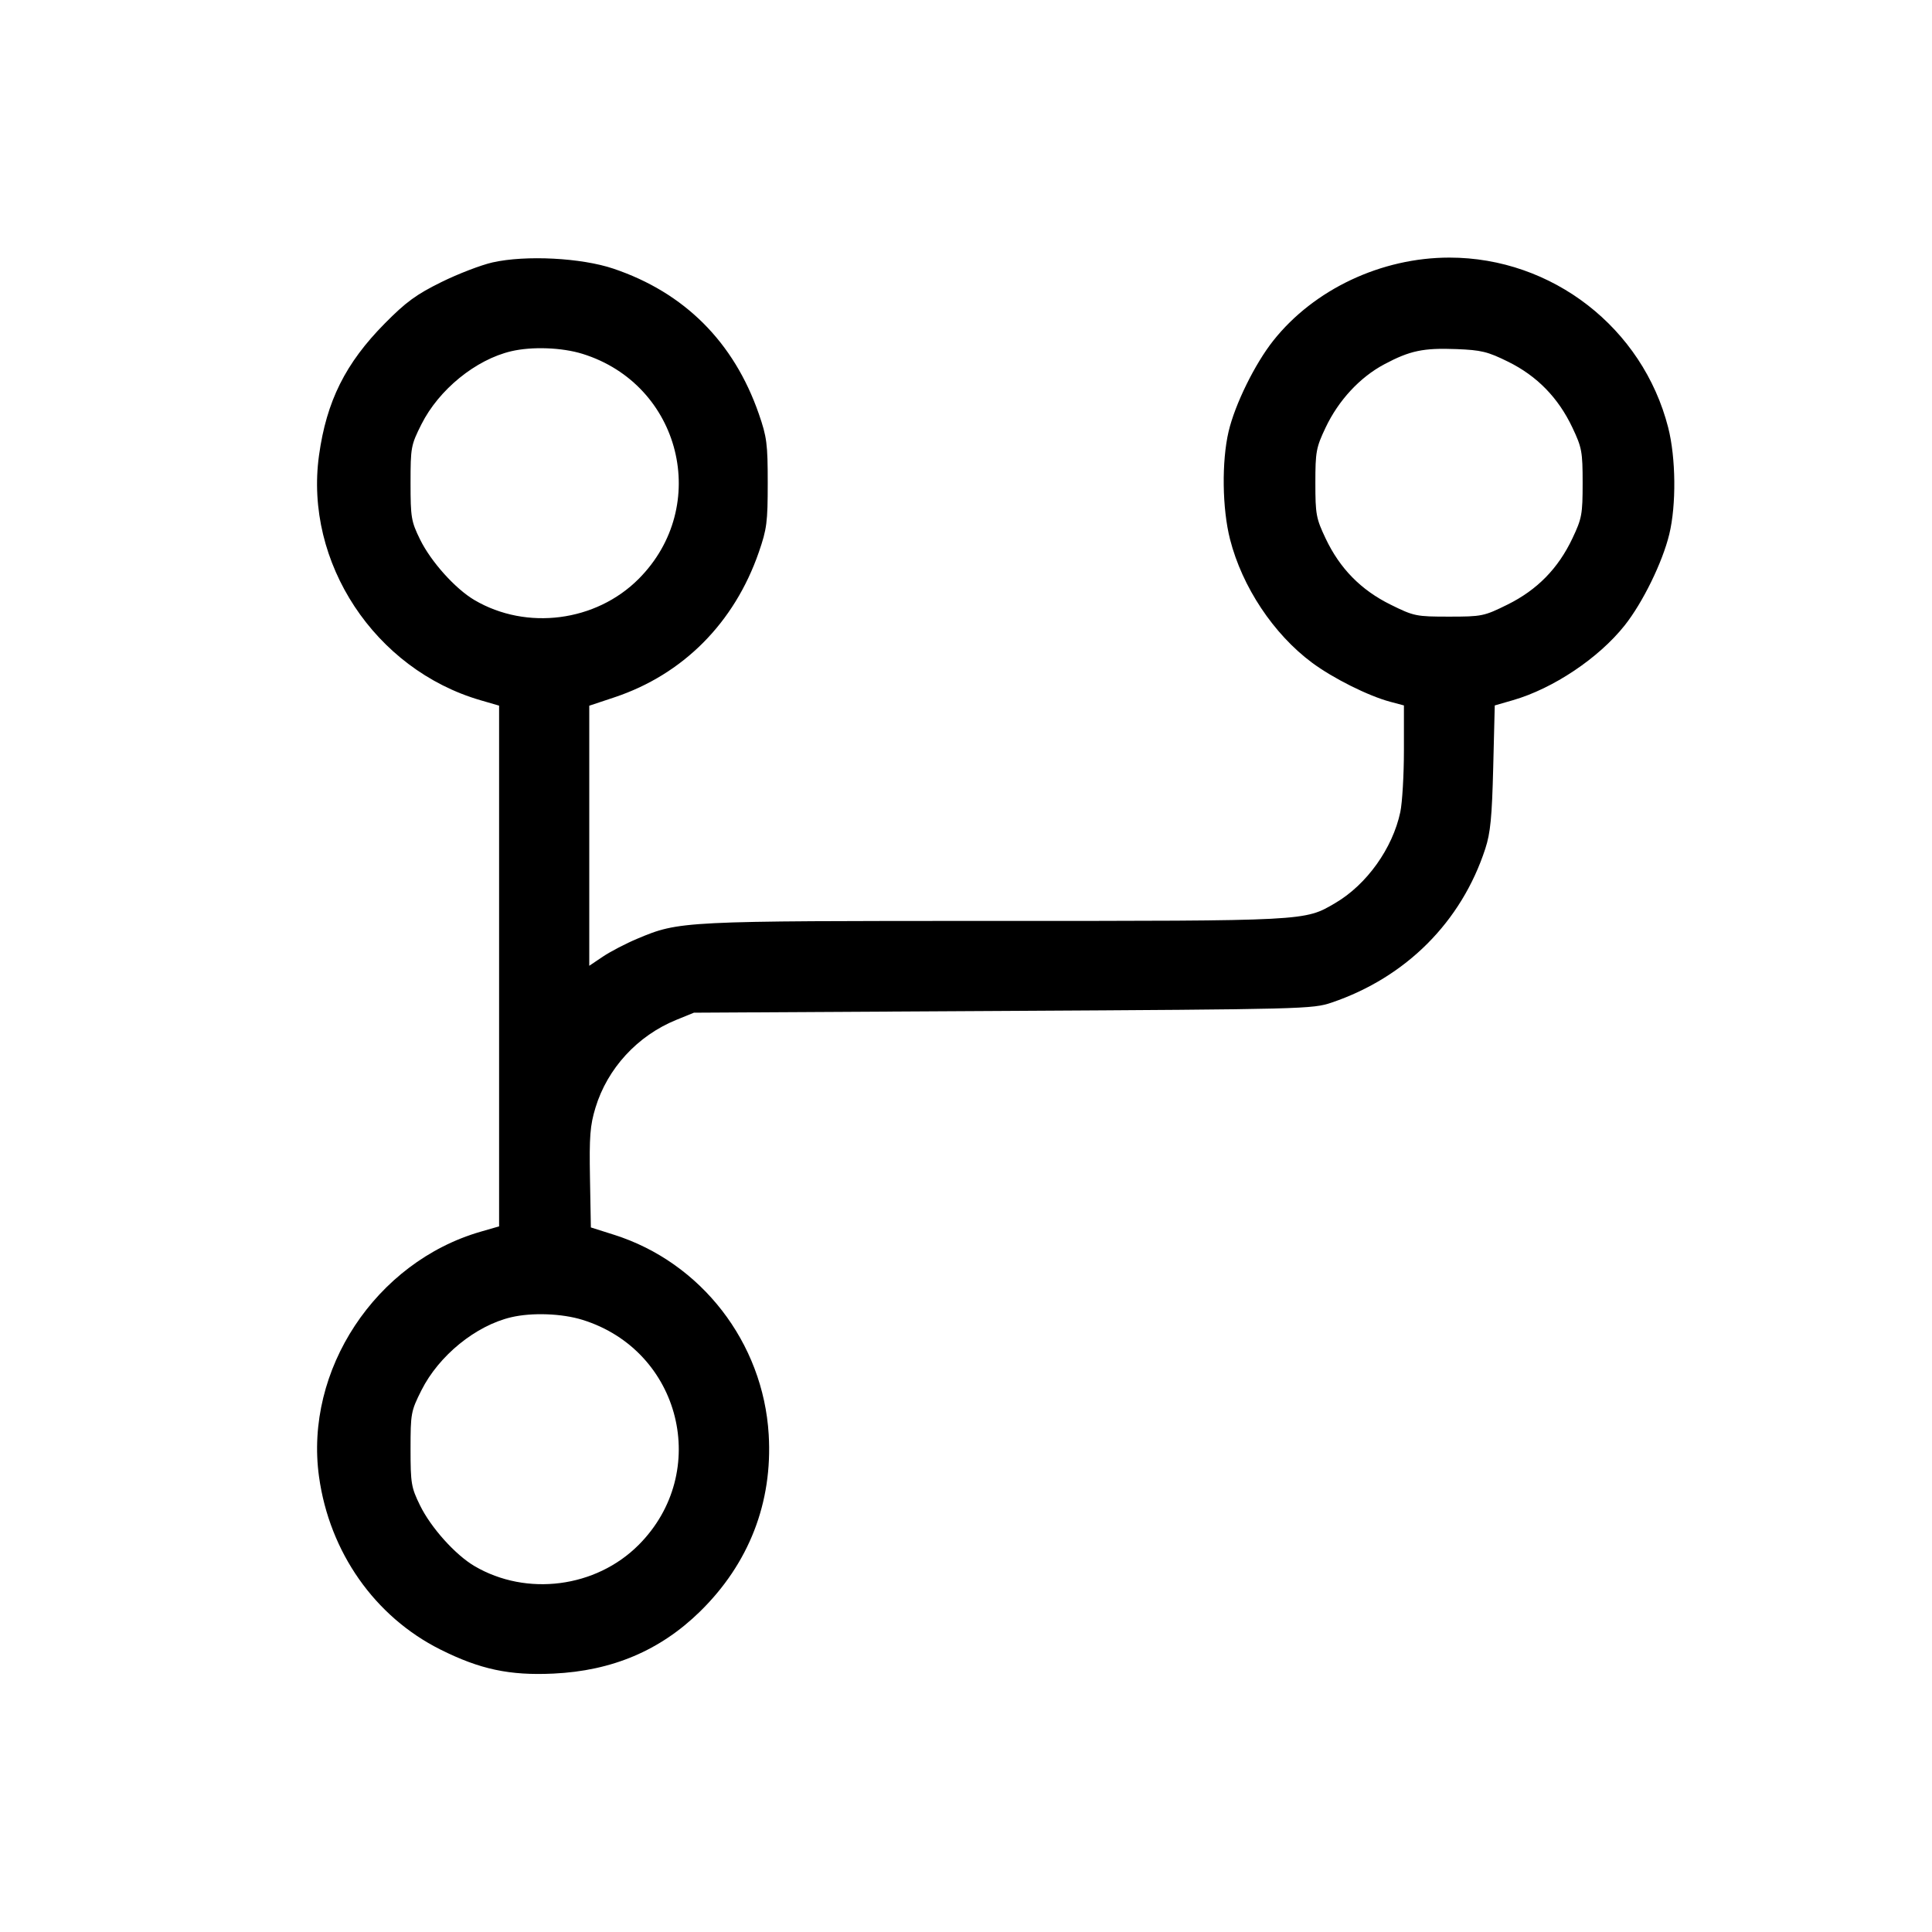 <svg fill="currentColor" viewBox="0 0 256 256" xmlns="http://www.w3.org/2000/svg"><path d="M65.280 34.768 C 63.755 35.109,60.687 36.289,58.463 37.388 C 55.149 39.026,53.800 40.012,50.996 42.848 C 45.773 48.130,43.267 53.153,42.271 60.334 C 40.302 74.533,49.659 88.717,63.680 92.788 L 66.133 93.501 66.133 128.000 L 66.133 162.499 63.680 163.208 C 49.766 167.230,40.315 181.558,42.271 195.666 C 43.658 205.673,49.657 214.218,58.349 218.569 C 63.602 221.198,67.514 222.032,73.325 221.760 C 81.107 221.397,87.469 218.705,92.743 213.547 C 99.247 207.185,102.394 199.083,101.857 190.085 C 101.130 177.890,92.911 167.273,81.367 163.615 L 78.293 162.641 78.175 156.102 C 78.075 150.569,78.187 149.134,78.904 146.773 C 80.485 141.568,84.469 137.236,89.600 135.144 L 91.947 134.187 132.907 133.955 C 172.862 133.730,173.930 133.703,176.462 132.843 C 186.308 129.499,193.648 122.147,196.808 112.462 C 197.493 110.365,197.694 108.293,197.859 101.671 L 198.063 93.474 200.472 92.779 C 205.807 91.238,211.833 87.206,215.272 82.877 C 217.670 79.857,220.281 74.525,221.186 70.799 C 222.131 66.911,222.067 60.654,221.042 56.647 C 217.667 43.449,205.671 34.133,192.050 34.133 C 183.037 34.133,174.118 38.336,168.728 45.123 C 166.283 48.203,163.646 53.560,162.797 57.173 C 161.863 61.150,161.946 67.399,162.987 71.468 C 164.600 77.776,168.750 84.019,173.851 87.810 C 176.632 89.877,181.303 92.212,184.213 92.989 L 186.027 93.473 186.027 99.409 C 186.027 102.674,185.811 106.362,185.547 107.606 C 184.525 112.419,181.090 117.220,176.922 119.662 C 172.840 122.054,173.358 122.027,131.788 122.027 C 90.260 122.027,90.039 122.038,84.439 124.387 C 82.936 125.017,80.891 126.082,79.893 126.752 L 78.080 127.971 78.080 110.741 L 78.080 93.510 81.407 92.402 C 90.498 89.374,97.303 82.538,100.546 73.173 C 101.611 70.099,101.728 69.188,101.728 64.000 C 101.728 58.806,101.612 57.905,100.543 54.827 C 97.240 45.315,90.682 38.768,81.280 35.598 C 77.023 34.163,69.680 33.782,65.280 34.768 M77.188 46.888 C 90.240 50.951,94.252 67.068,84.614 76.719 C 78.956 82.384,69.786 83.567,62.885 79.522 C 60.337 78.029,57.100 74.424,55.653 71.467 C 54.488 69.086,54.400 68.563,54.400 64.000 C 54.400 59.279,54.454 58.985,55.839 56.225 C 58.148 51.626,63.029 47.652,67.732 46.543 C 70.486 45.894,74.459 46.039,77.188 46.888 M199.851 47.938 C 203.667 49.823,206.480 52.708,208.348 56.651 C 209.607 59.309,209.707 59.849,209.707 64.000 C 209.707 68.151,209.607 68.691,208.348 71.349 C 206.459 75.335,203.673 78.173,199.741 80.117 C 196.639 81.650,196.363 81.707,192.000 81.707 C 187.637 81.707,187.361 81.650,184.259 80.117 C 180.327 78.173,177.541 75.335,175.652 71.349 C 174.393 68.691,174.293 68.151,174.293 64.000 C 174.293 59.849,174.393 59.309,175.652 56.651 C 177.359 53.049,180.190 49.994,183.416 48.275 C 186.821 46.460,188.590 46.087,192.986 46.257 C 196.280 46.385,197.129 46.592,199.851 47.938 M77.188 174.888 C 90.240 178.951,94.252 195.068,84.614 204.719 C 78.956 210.384,69.786 211.567,62.885 207.522 C 60.337 206.029,57.100 202.424,55.653 199.467 C 54.488 197.086,54.400 196.563,54.400 192.000 C 54.400 187.279,54.454 186.985,55.839 184.225 C 58.148 179.626,63.029 175.652,67.732 174.543 C 70.486 173.894,74.459 174.039,77.188 174.888 " stroke="none" fill-rule="evenodd"></path></svg>